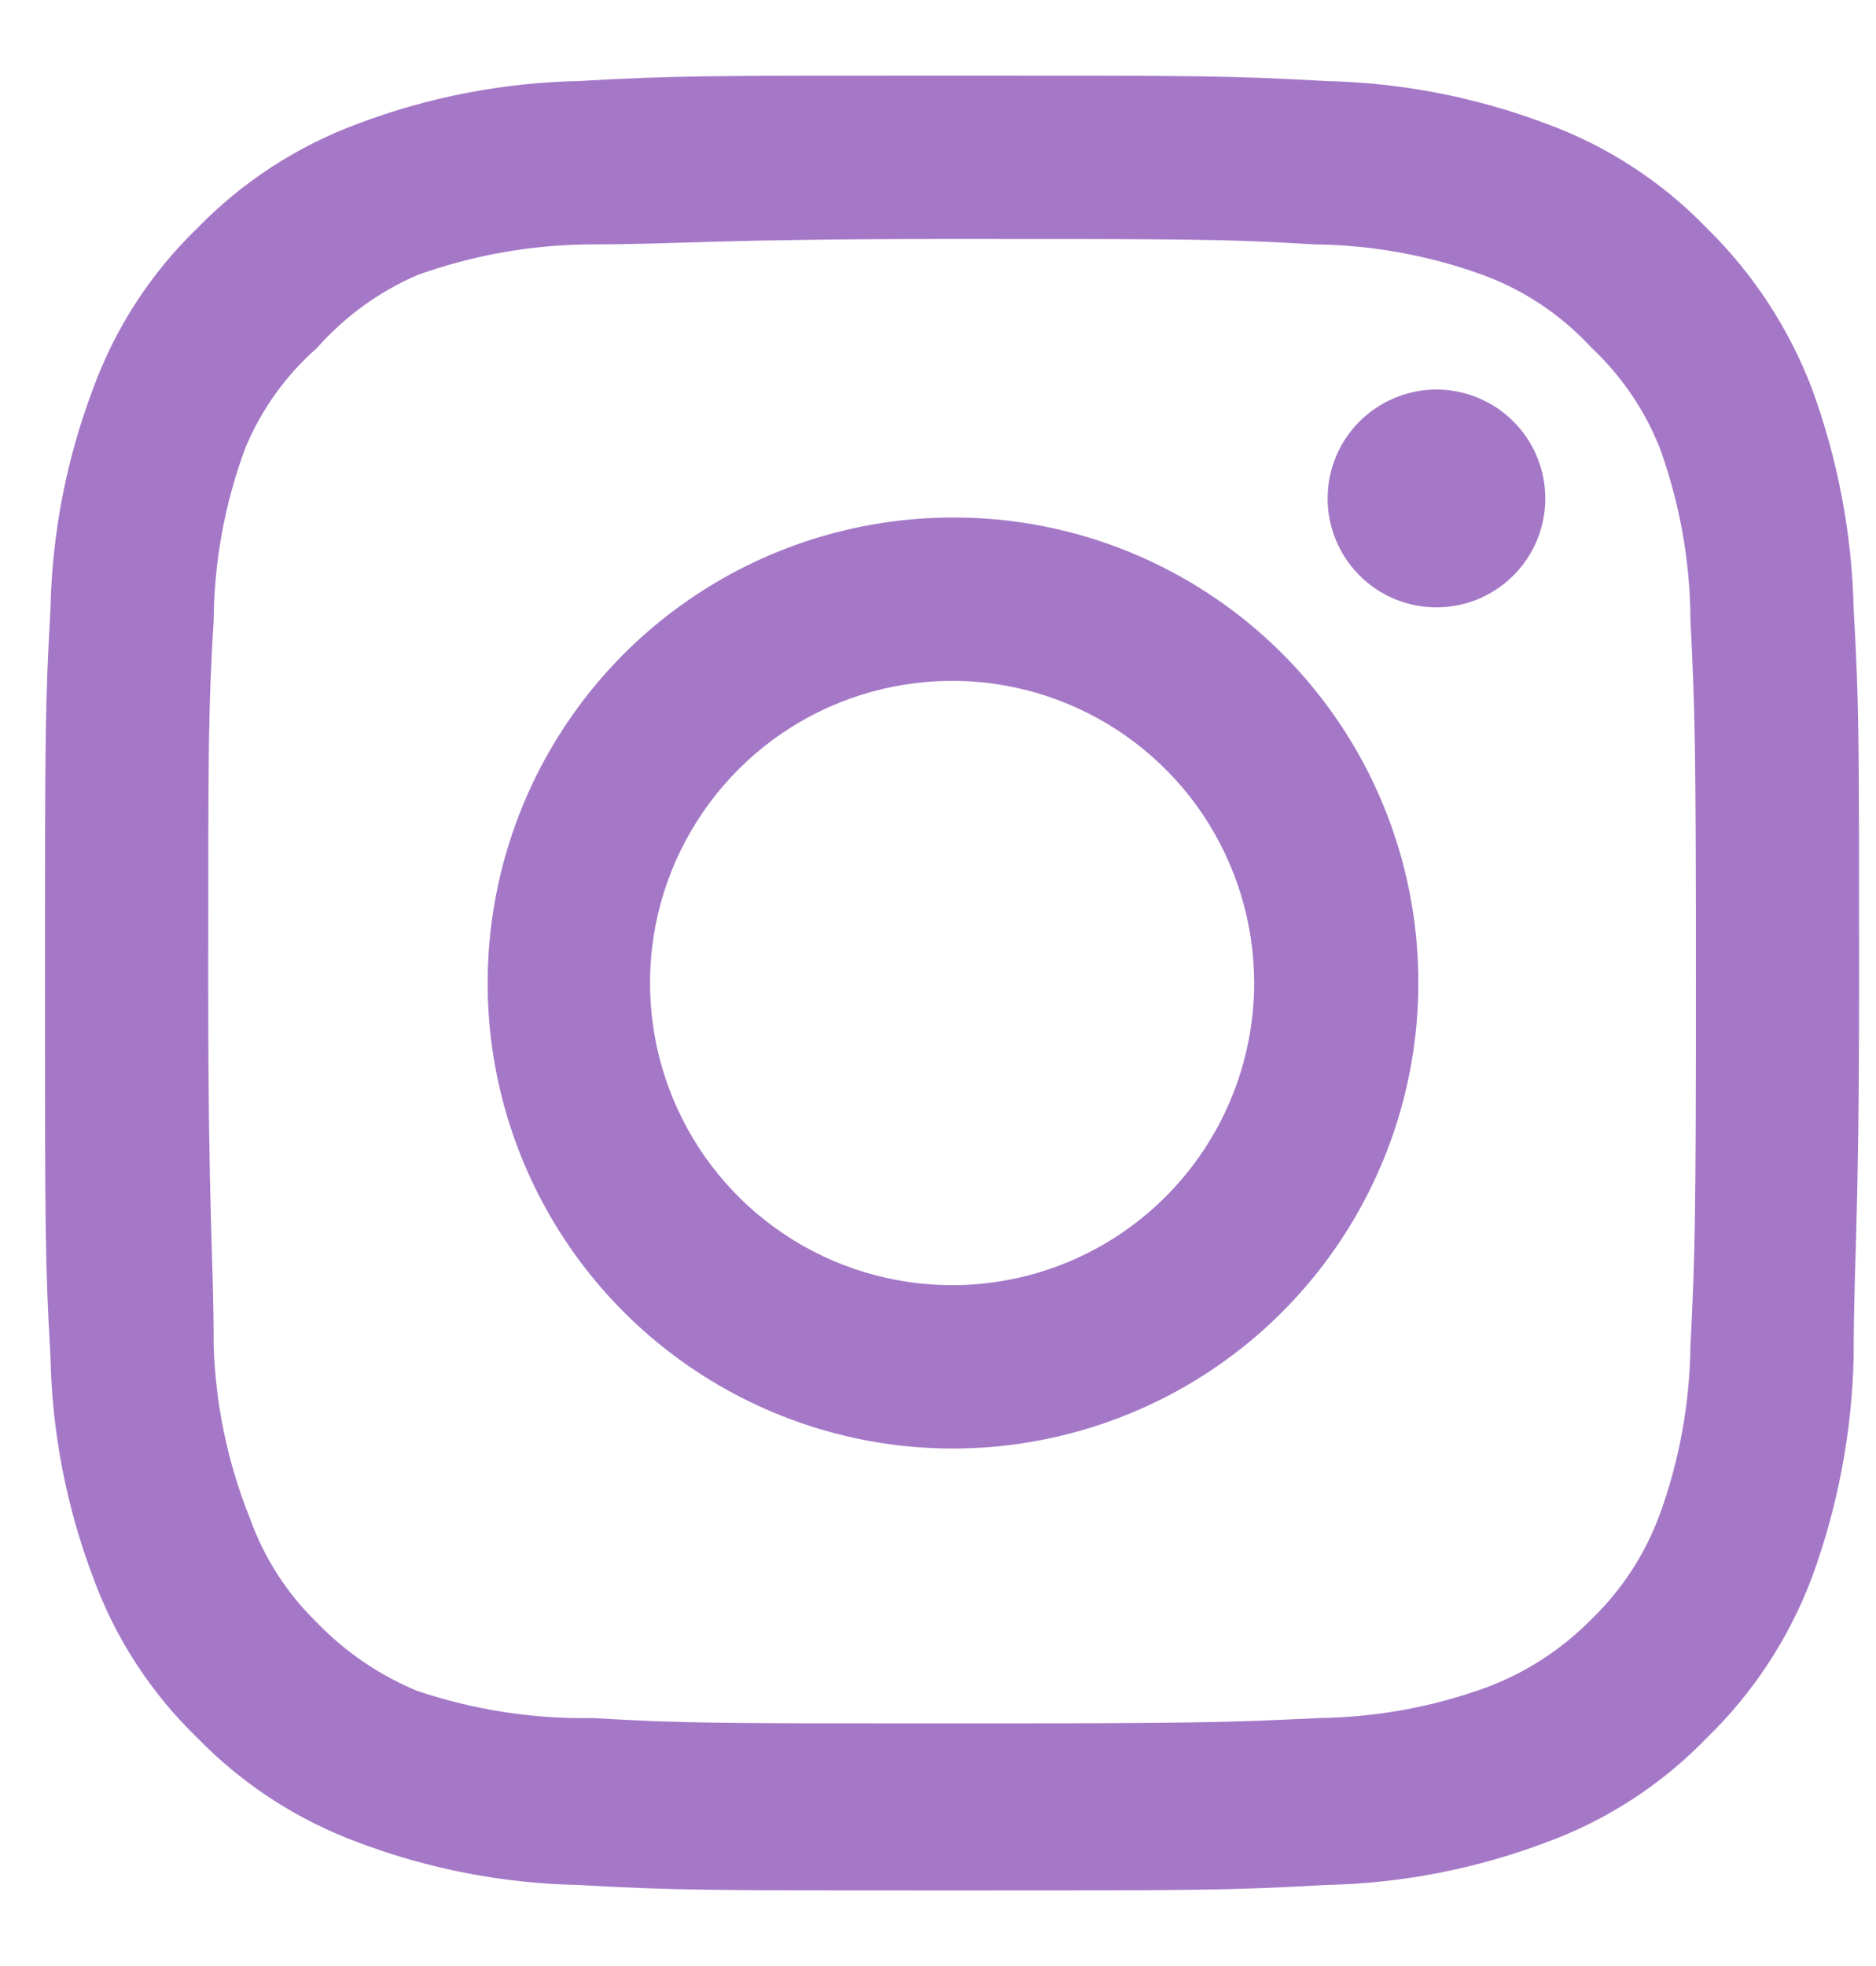 <svg width="21" height="22" viewBox="0 0 21 22" fill="none" xmlns="http://www.w3.org/2000/svg">
<path d="M16.08 4.359C15.839 4.359 15.603 4.431 15.403 4.565C15.202 4.699 15.046 4.889 14.954 5.112C14.862 5.334 14.838 5.579 14.885 5.816C14.932 6.052 15.048 6.269 15.218 6.439C15.389 6.61 15.606 6.726 15.842 6.773C16.078 6.82 16.323 6.796 16.546 6.704C16.769 6.611 16.959 6.455 17.093 6.255C17.227 6.054 17.298 5.819 17.298 5.578C17.298 5.255 17.17 4.945 16.941 4.716C16.713 4.488 16.403 4.359 16.08 4.359ZM20.75 6.817C20.731 5.974 20.573 5.141 20.283 4.349C20.025 3.672 19.623 3.059 19.105 2.552C18.603 2.032 17.988 1.632 17.308 1.384C16.519 1.086 15.684 0.925 14.841 0.907C13.765 0.846 13.419 0.846 10.658 0.846C7.896 0.846 7.55 0.846 6.474 0.907C5.63 0.925 4.796 1.086 4.007 1.384C3.328 1.635 2.714 2.034 2.21 2.552C1.689 3.055 1.29 3.669 1.042 4.349C0.743 5.139 0.582 5.973 0.565 6.817C0.504 7.893 0.504 8.238 0.504 11C0.504 13.762 0.504 14.107 0.565 15.183C0.582 16.027 0.743 16.861 1.042 17.651C1.29 18.331 1.689 18.945 2.21 19.448C2.714 19.966 3.328 20.365 4.007 20.616C4.796 20.914 5.63 21.076 6.474 21.093C7.55 21.154 7.896 21.154 10.658 21.154C13.419 21.154 13.765 21.154 14.841 21.093C15.684 21.076 16.519 20.914 17.308 20.616C17.988 20.368 18.603 19.968 19.105 19.448C19.626 18.943 20.028 18.329 20.283 17.651C20.573 16.859 20.731 16.026 20.75 15.183C20.75 14.107 20.811 13.762 20.811 11C20.811 8.238 20.811 7.893 20.75 6.817ZM18.923 15.062C18.915 15.706 18.799 16.345 18.578 16.95C18.415 17.392 18.155 17.791 17.816 18.118C17.487 18.453 17.088 18.713 16.648 18.879C16.043 19.101 15.404 19.217 14.76 19.225C13.744 19.275 13.369 19.285 10.698 19.285C8.028 19.285 7.652 19.285 6.637 19.225C5.967 19.237 5.301 19.134 4.667 18.92C4.246 18.745 3.866 18.486 3.55 18.159C3.213 17.832 2.956 17.433 2.798 16.991C2.551 16.377 2.413 15.723 2.392 15.062C2.392 14.046 2.331 13.671 2.331 11C2.331 8.33 2.331 7.954 2.392 6.938C2.397 6.28 2.517 5.627 2.748 5.009C2.926 4.581 3.201 4.199 3.55 3.892C3.858 3.543 4.24 3.266 4.667 3.08C5.286 2.857 5.938 2.74 6.596 2.735C7.611 2.735 7.987 2.674 10.658 2.674C13.328 2.674 13.704 2.674 14.719 2.735C15.364 2.742 16.002 2.859 16.608 3.08C17.069 3.251 17.483 3.53 17.816 3.892C18.149 4.204 18.409 4.586 18.578 5.009C18.803 5.628 18.92 6.28 18.923 6.938C18.974 7.954 18.984 8.33 18.984 11C18.984 13.671 18.974 14.046 18.923 15.062ZM10.658 5.791C9.628 5.793 8.622 6.1 7.766 6.674C6.911 7.247 6.245 8.062 5.852 9.014C5.46 9.966 5.358 11.013 5.56 12.022C5.762 13.032 6.259 13.959 6.988 14.687C7.717 15.414 8.645 15.909 9.655 16.11C10.665 16.31 11.712 16.206 12.663 15.811C13.615 15.417 14.428 14.749 14.999 13.893C15.571 13.037 15.877 12.03 15.877 11C15.878 10.315 15.744 9.636 15.482 9.003C15.22 8.369 14.835 7.794 14.35 7.31C13.865 6.826 13.289 6.443 12.656 6.182C12.022 5.921 11.343 5.788 10.658 5.791ZM10.658 14.381C9.989 14.381 9.335 14.183 8.779 13.811C8.223 13.44 7.79 12.912 7.534 12.294C7.278 11.676 7.211 10.996 7.341 10.34C7.472 9.684 7.794 9.082 8.267 8.609C8.739 8.136 9.342 7.814 9.998 7.684C10.654 7.553 11.334 7.62 11.951 7.876C12.569 8.132 13.097 8.565 13.469 9.121C13.84 9.678 14.039 10.331 14.039 11C14.039 11.444 13.951 11.884 13.781 12.294C13.611 12.704 13.362 13.077 13.048 13.391C12.734 13.705 12.362 13.954 11.951 14.124C11.541 14.294 11.101 14.381 10.658 14.381Z" fill="#A578C7"/>
</svg>
